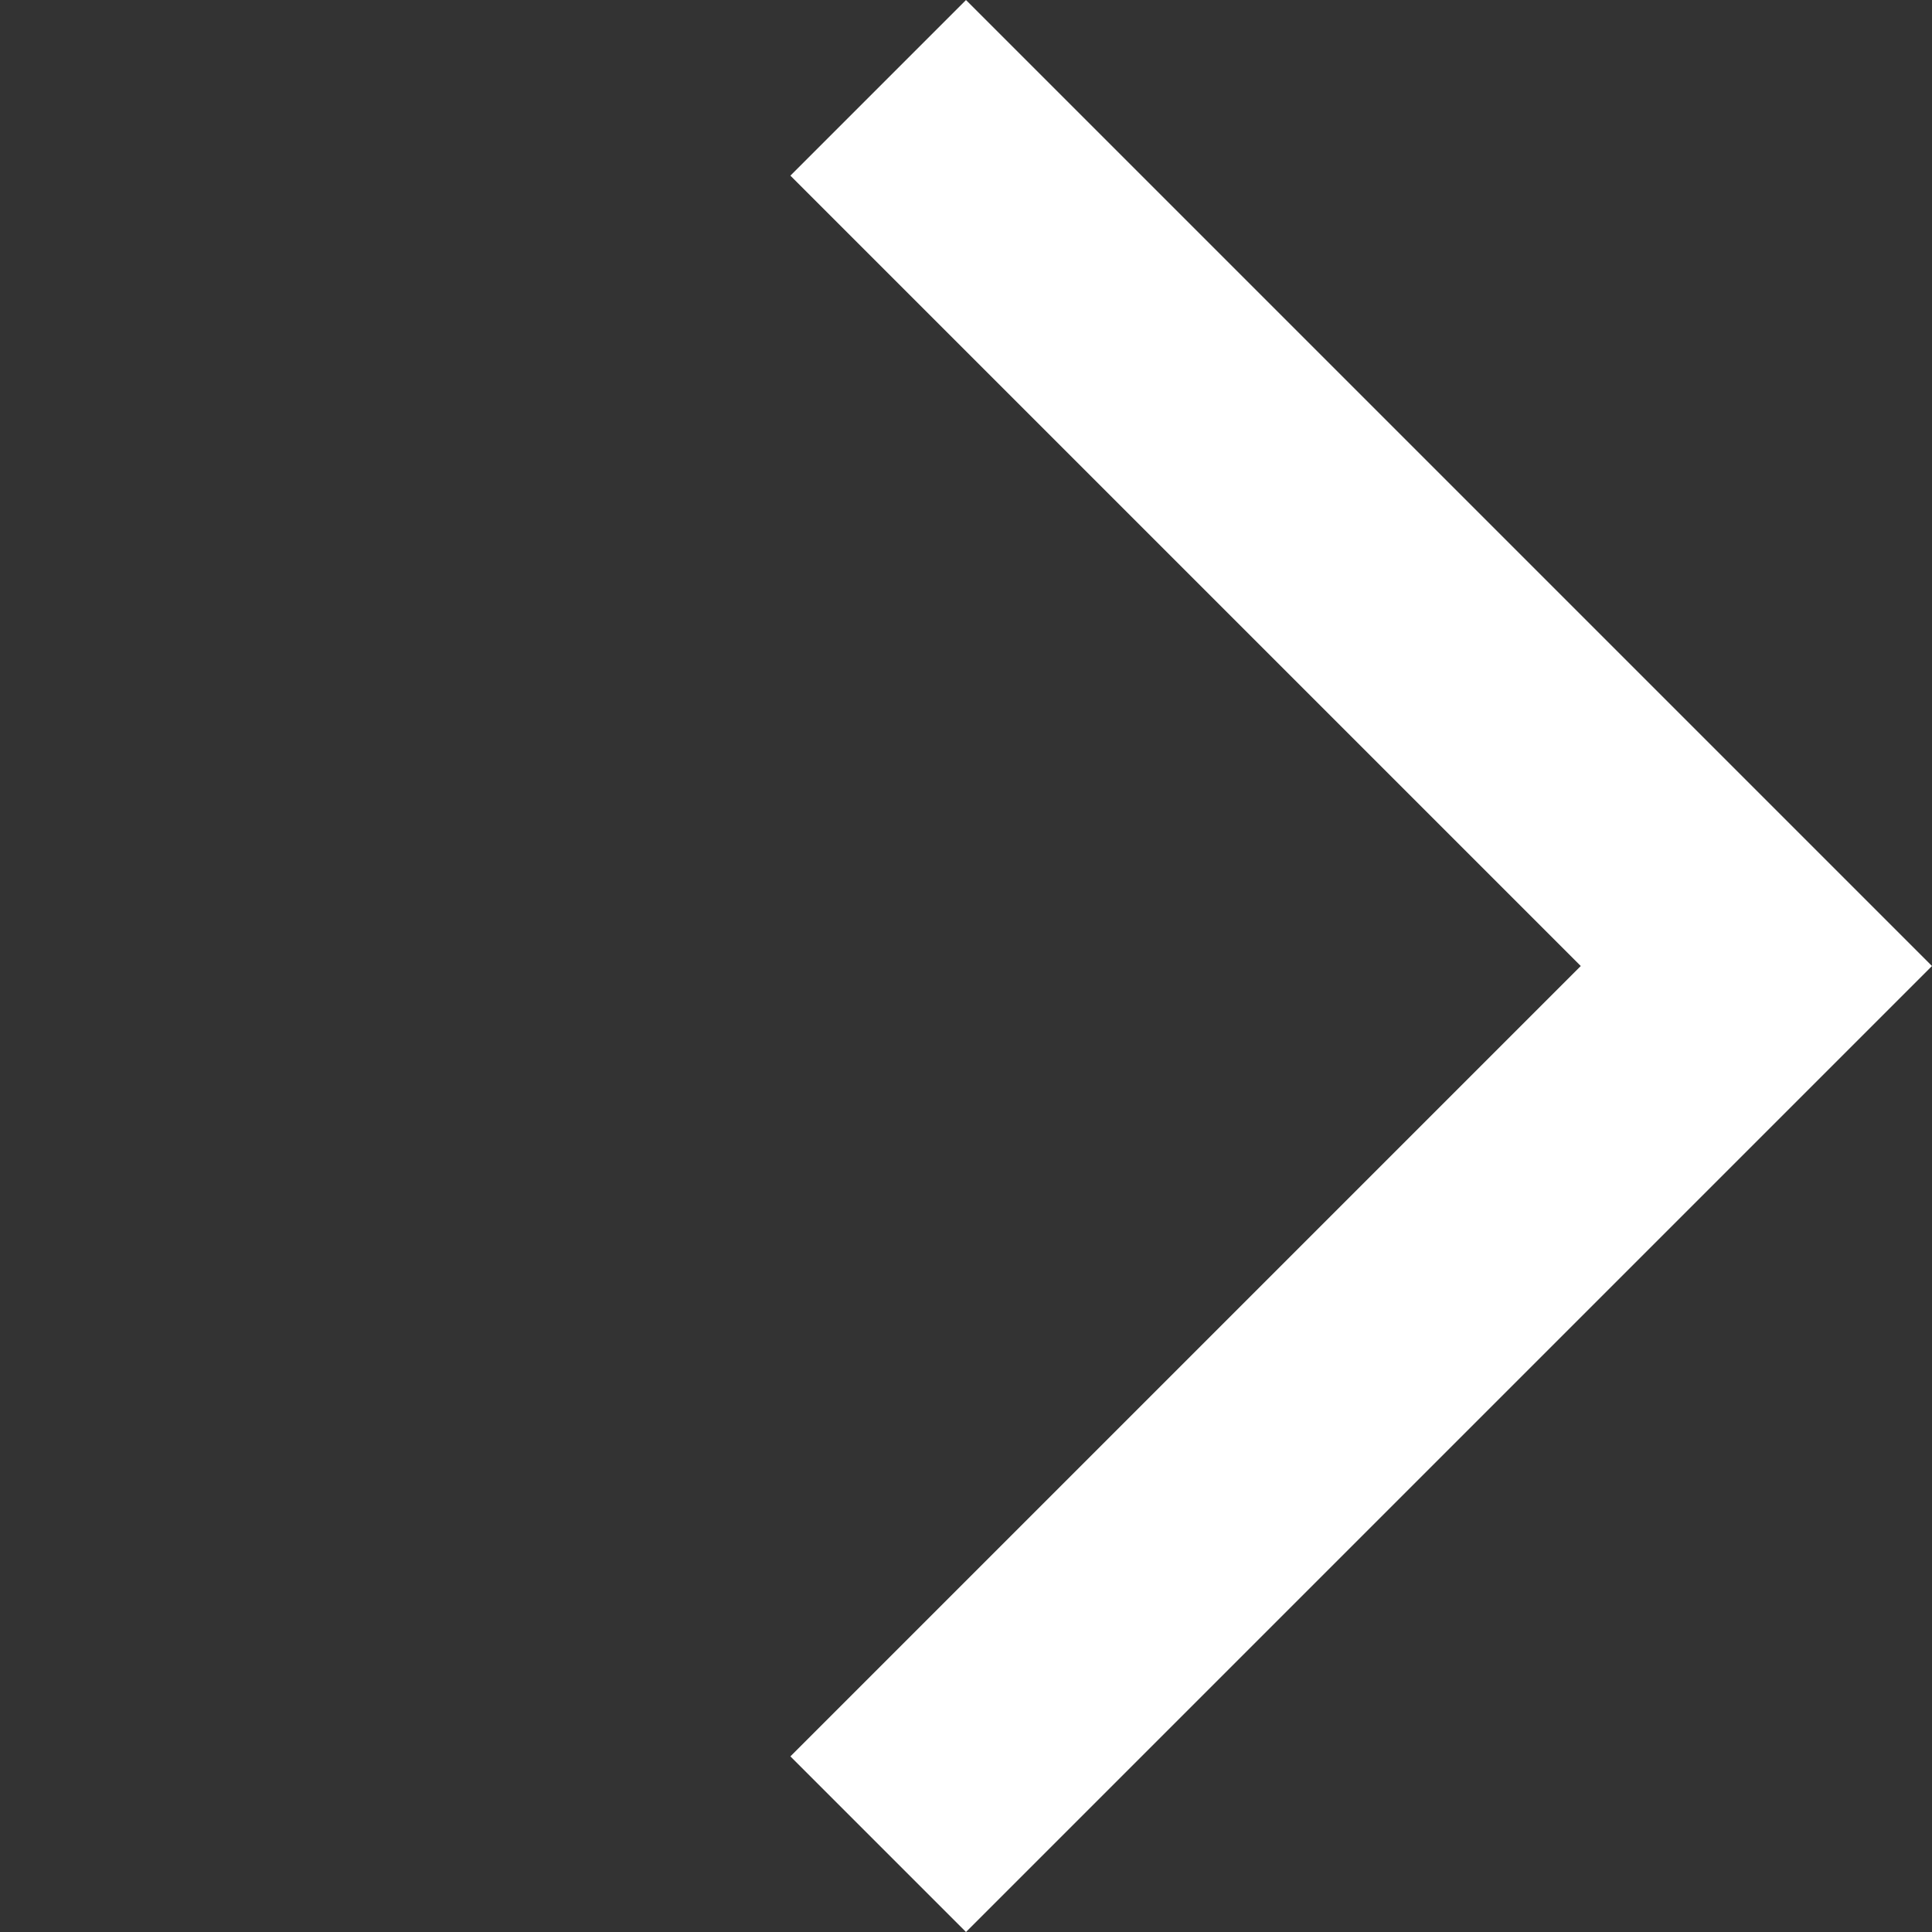 <svg xmlns="http://www.w3.org/2000/svg" width="13.762" height="13.762" viewBox="0 0 13.762 13.762">
  <rect x="0" y="0" width="13.762" height="13.762" fill="#333333" stroke="none"/>
  <path id="Combined_Shape" data-name="Combined Shape" d="M.885,9.731H0V0H1.769V7.962H9.731V9.731Z" transform="translate(6.881 13.762) rotate(-135)" fill="#fff"/>
</svg>
